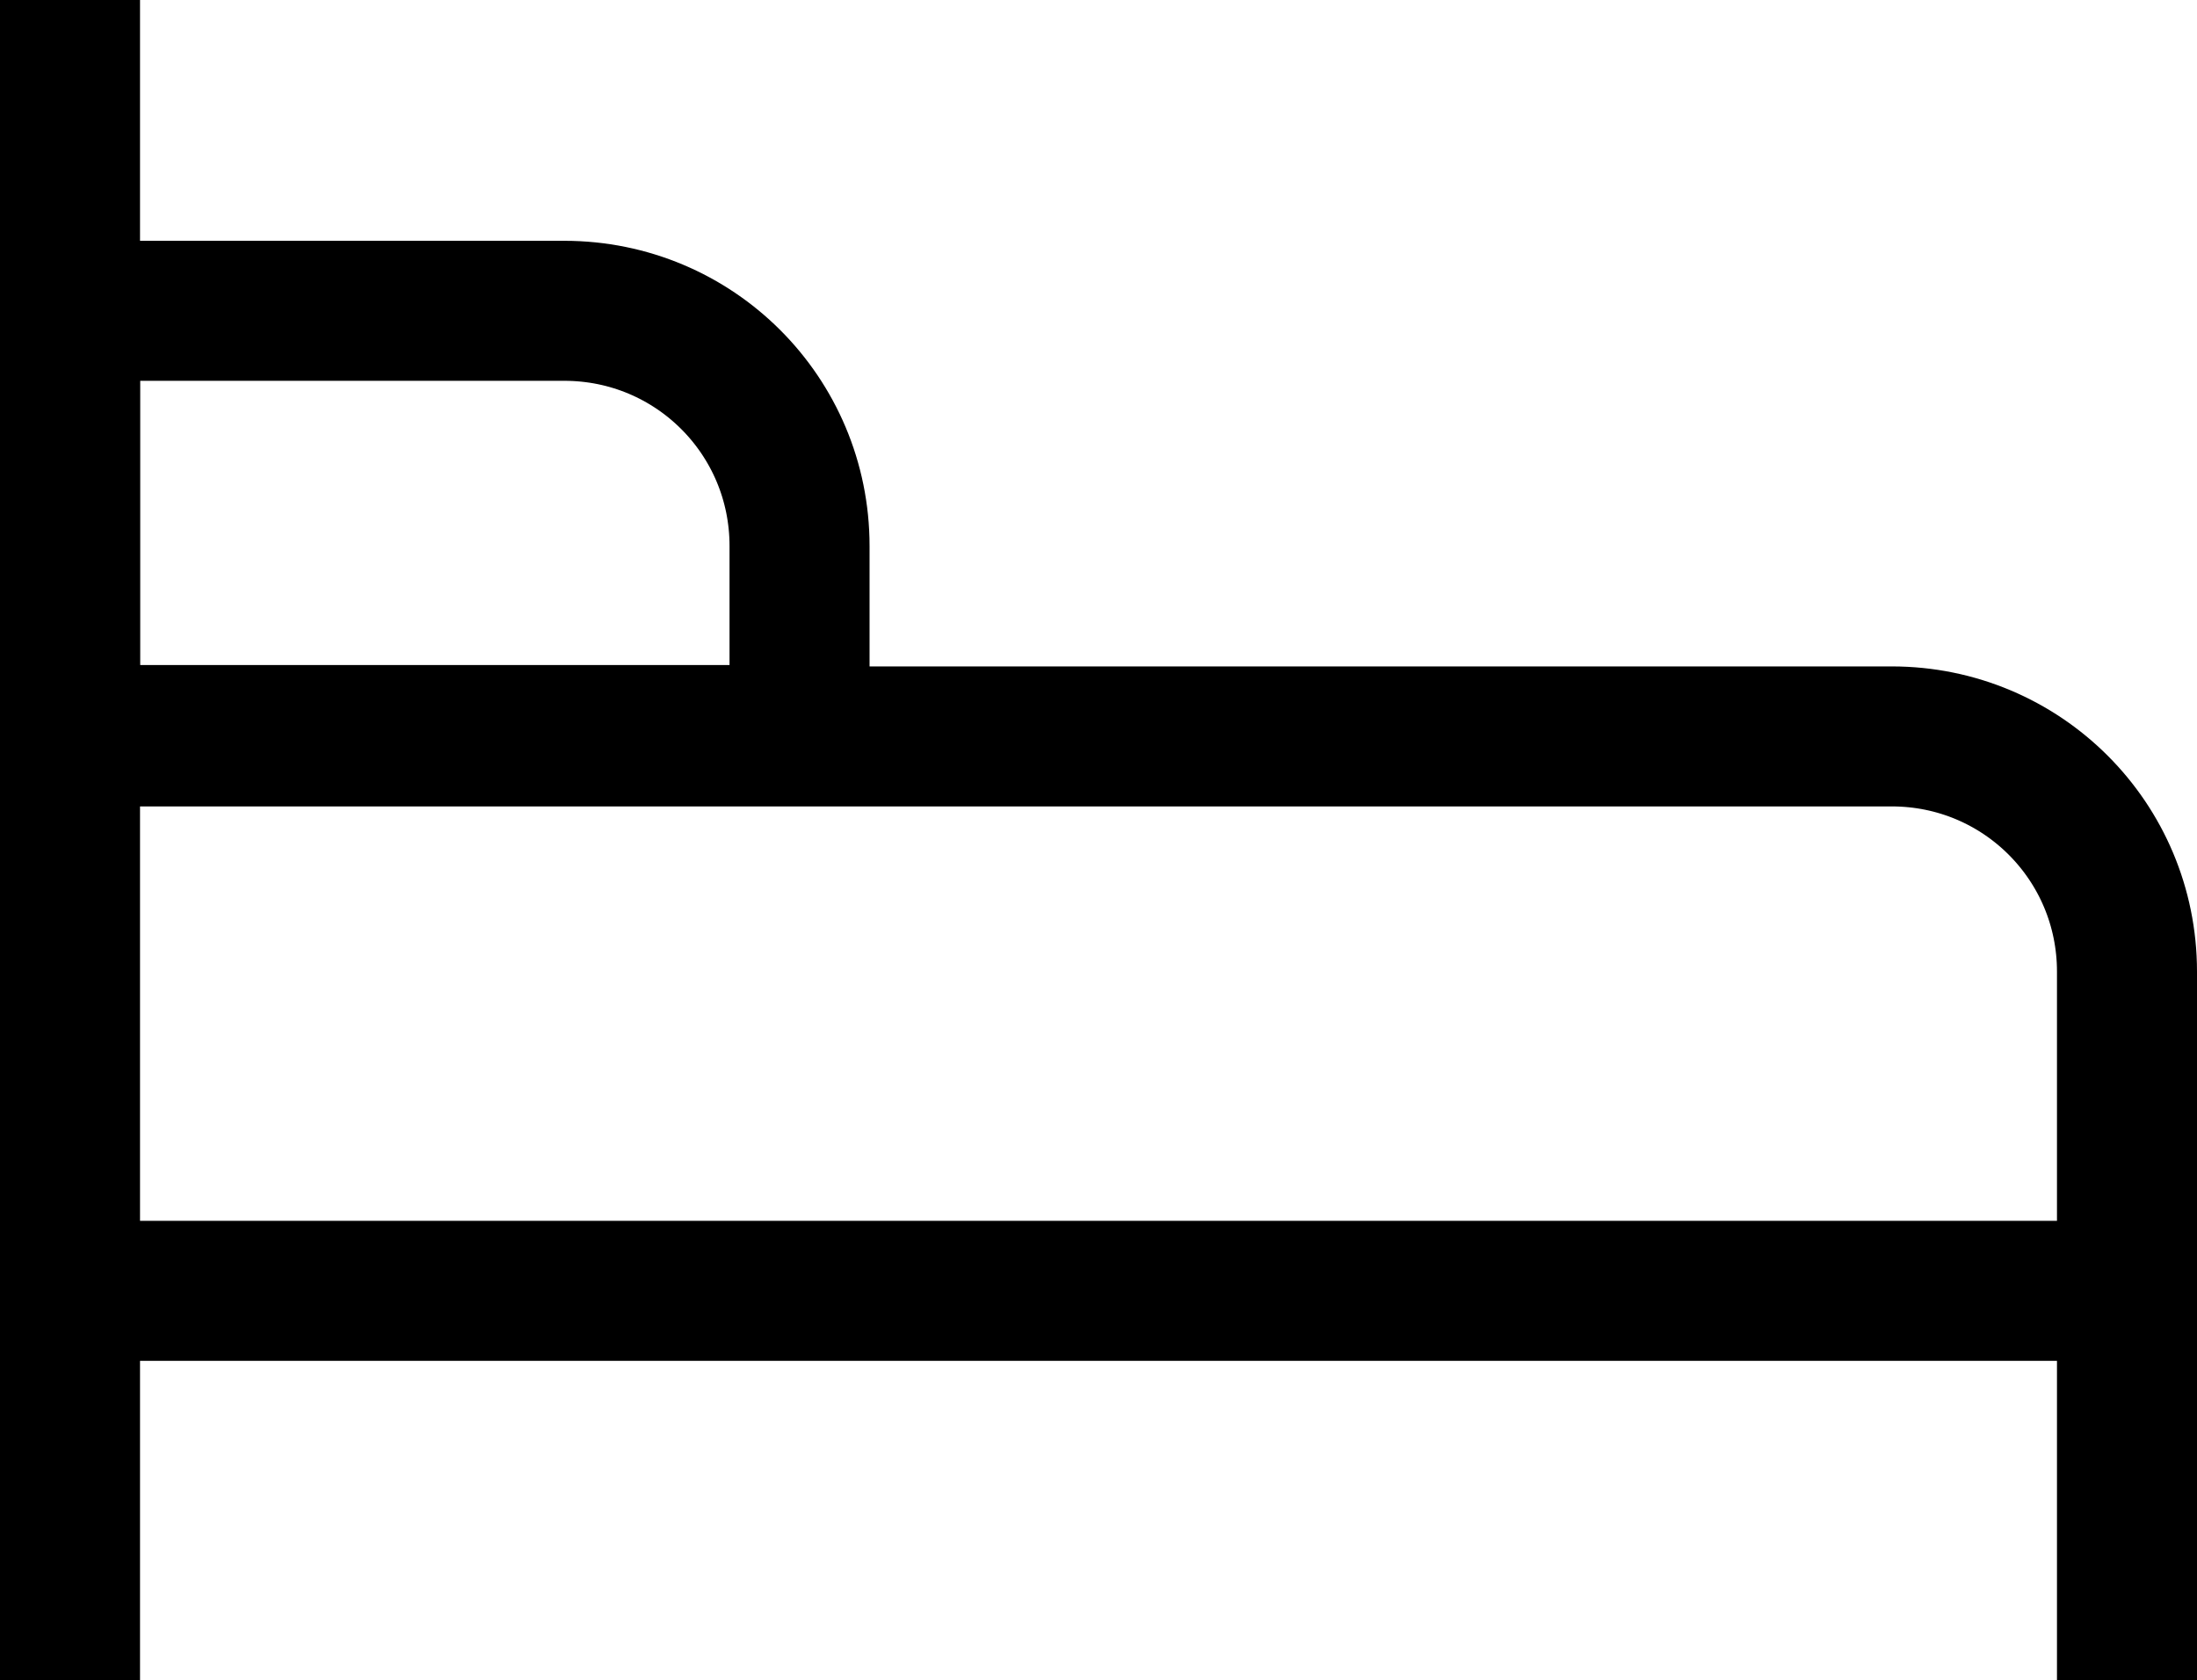 <?xml version="1.0" encoding="UTF-8"?>
<svg id="Layer_1" data-name="Layer 1" xmlns="http://www.w3.org/2000/svg" viewBox="0 0 15.69 12">
  <defs>
    <style>
      .cls-1 {
        fill-rule: evenodd;
      }

      .cls-1, .cls-2 {
        fill: none;
        stroke: #000;
        stroke-miterlimit: 10;
      }
    </style>
  </defs>
  <line class="cls-2" x1=".5" x2=".5" y2="12"/>
  <path class="cls-1" d="m15.19,12v-5.06c0-.93-.75-1.68-1.68-1.68H.5"/>
  <line class="cls-2" x1=".5" y1="9.22" x2="15.19" y2="9.22"/>
  <path class="cls-2" d="m.5,2.22h3.53c.93,0,1.68.75,1.68,1.68v1.35H.5v-3.03h0Z"/>
</svg>